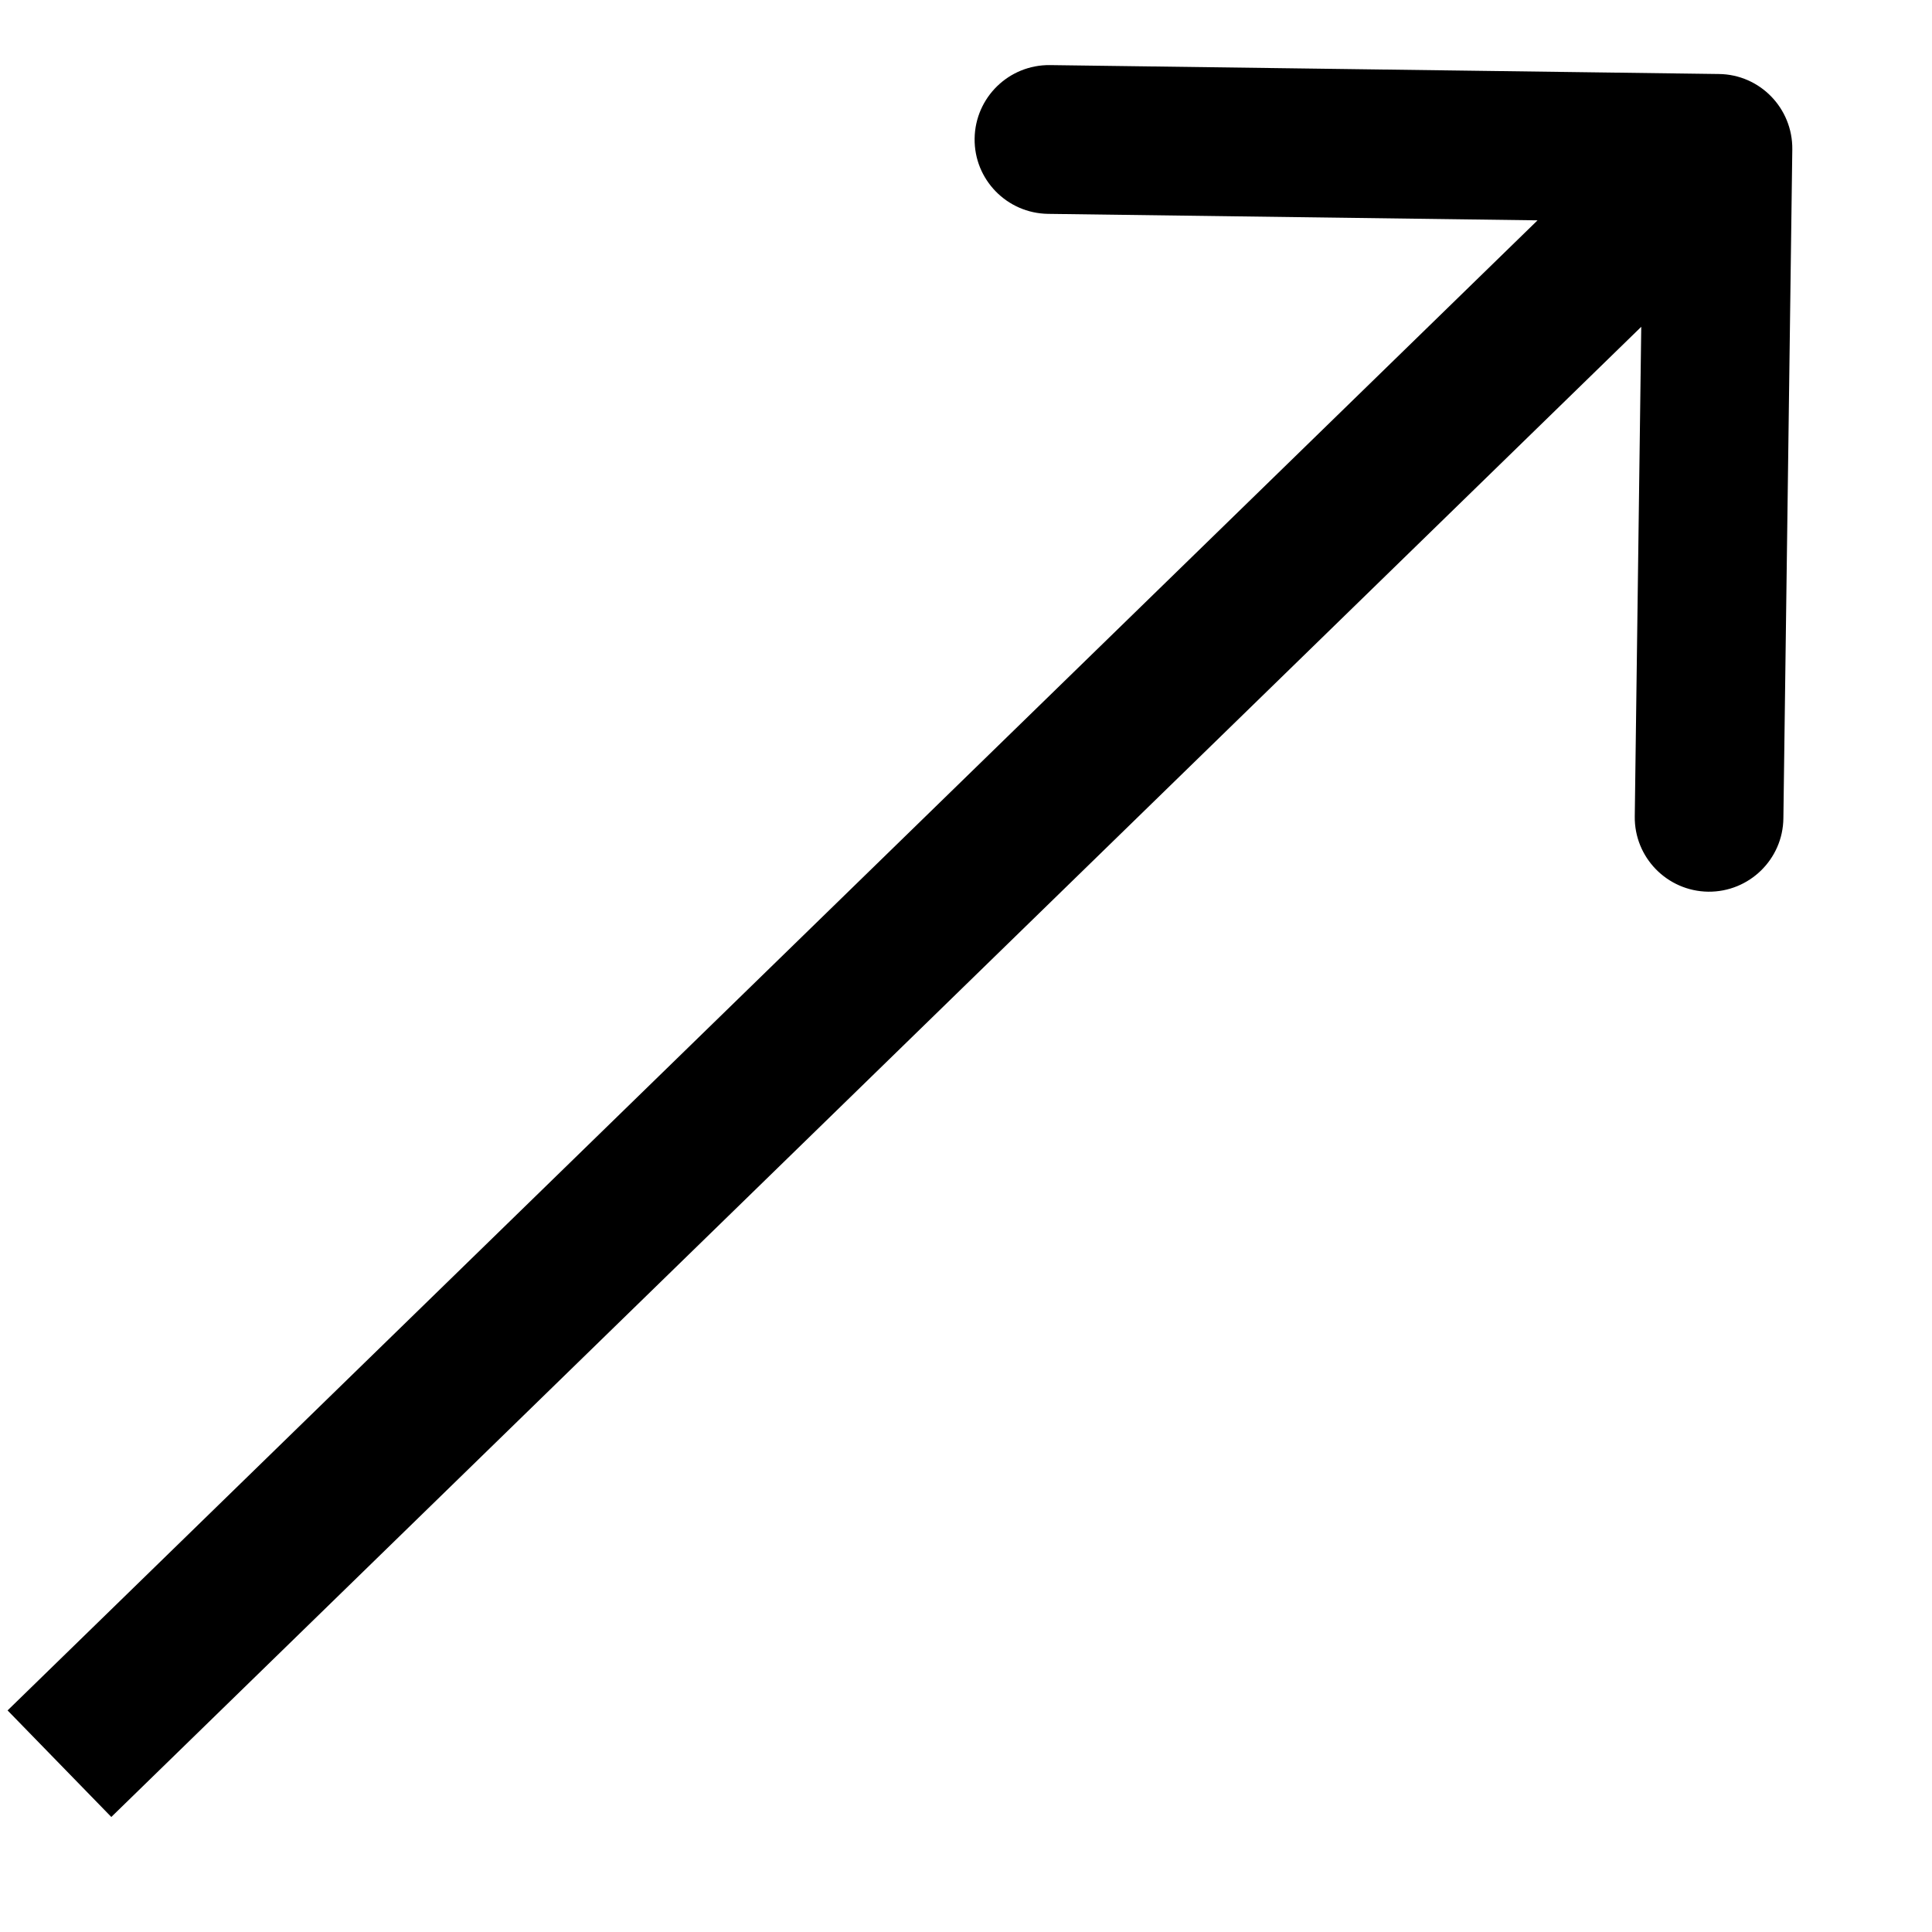 <svg width="13" height="13" viewBox="0 0 13 13" fill="none" xmlns="http://www.w3.org/2000/svg">
<path d="M12.06 1.005C12.063 0.728 11.842 0.501 11.566 0.498L7.065 0.438C6.788 0.435 6.562 0.656 6.558 0.932C6.554 1.208 6.775 1.435 7.052 1.439L11.053 1.492L11 5.493C10.996 5.769 11.217 5.996 11.494 6C11.77 6.003 11.997 5.782 12 5.506L12.06 1.005ZM0.749 12.226L11.909 1.356L11.211 0.64L0.051 11.509L0.749 12.226Z" fill="black"/>
</svg>
